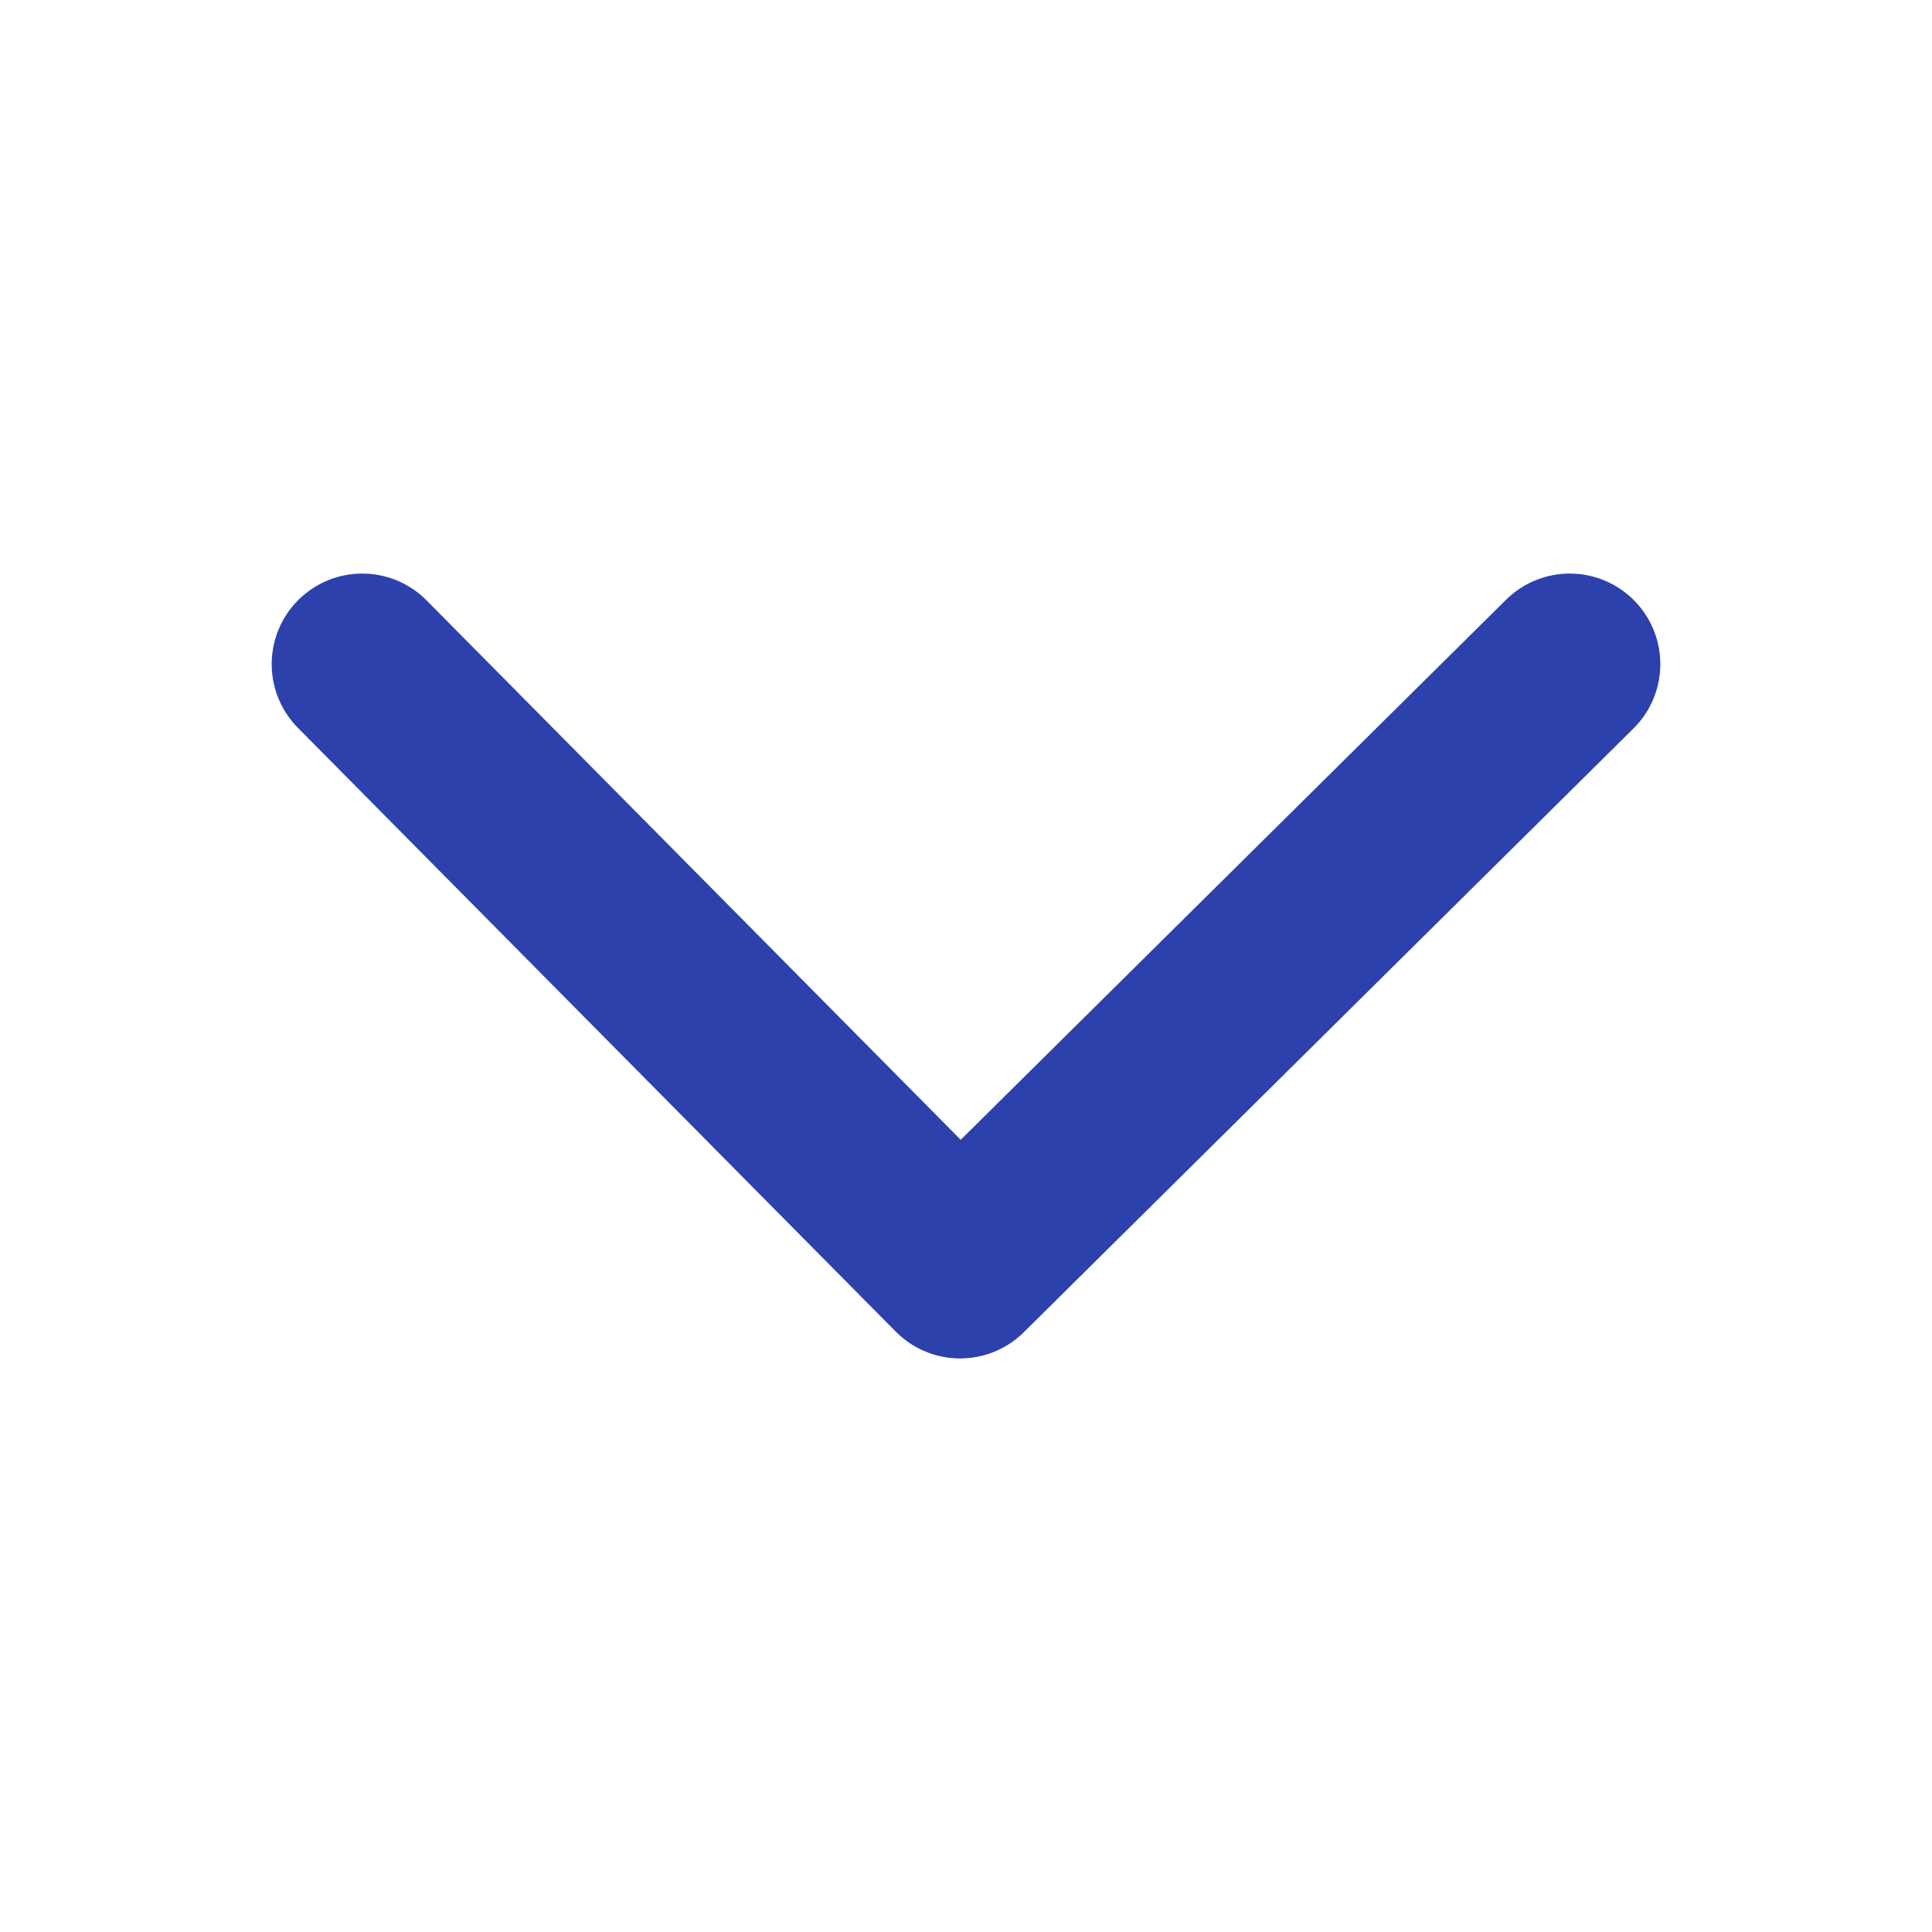 <svg width="16" height="16" viewBox="0 0 16 16" fill="none" xmlns="http://www.w3.org/2000/svg">
<path d="M3 5.5L7.951 10.5L13 5.5" stroke="#2D41AD" stroke-width="1.5" stroke-linecap="round" stroke-linejoin="round"/>
</svg>
